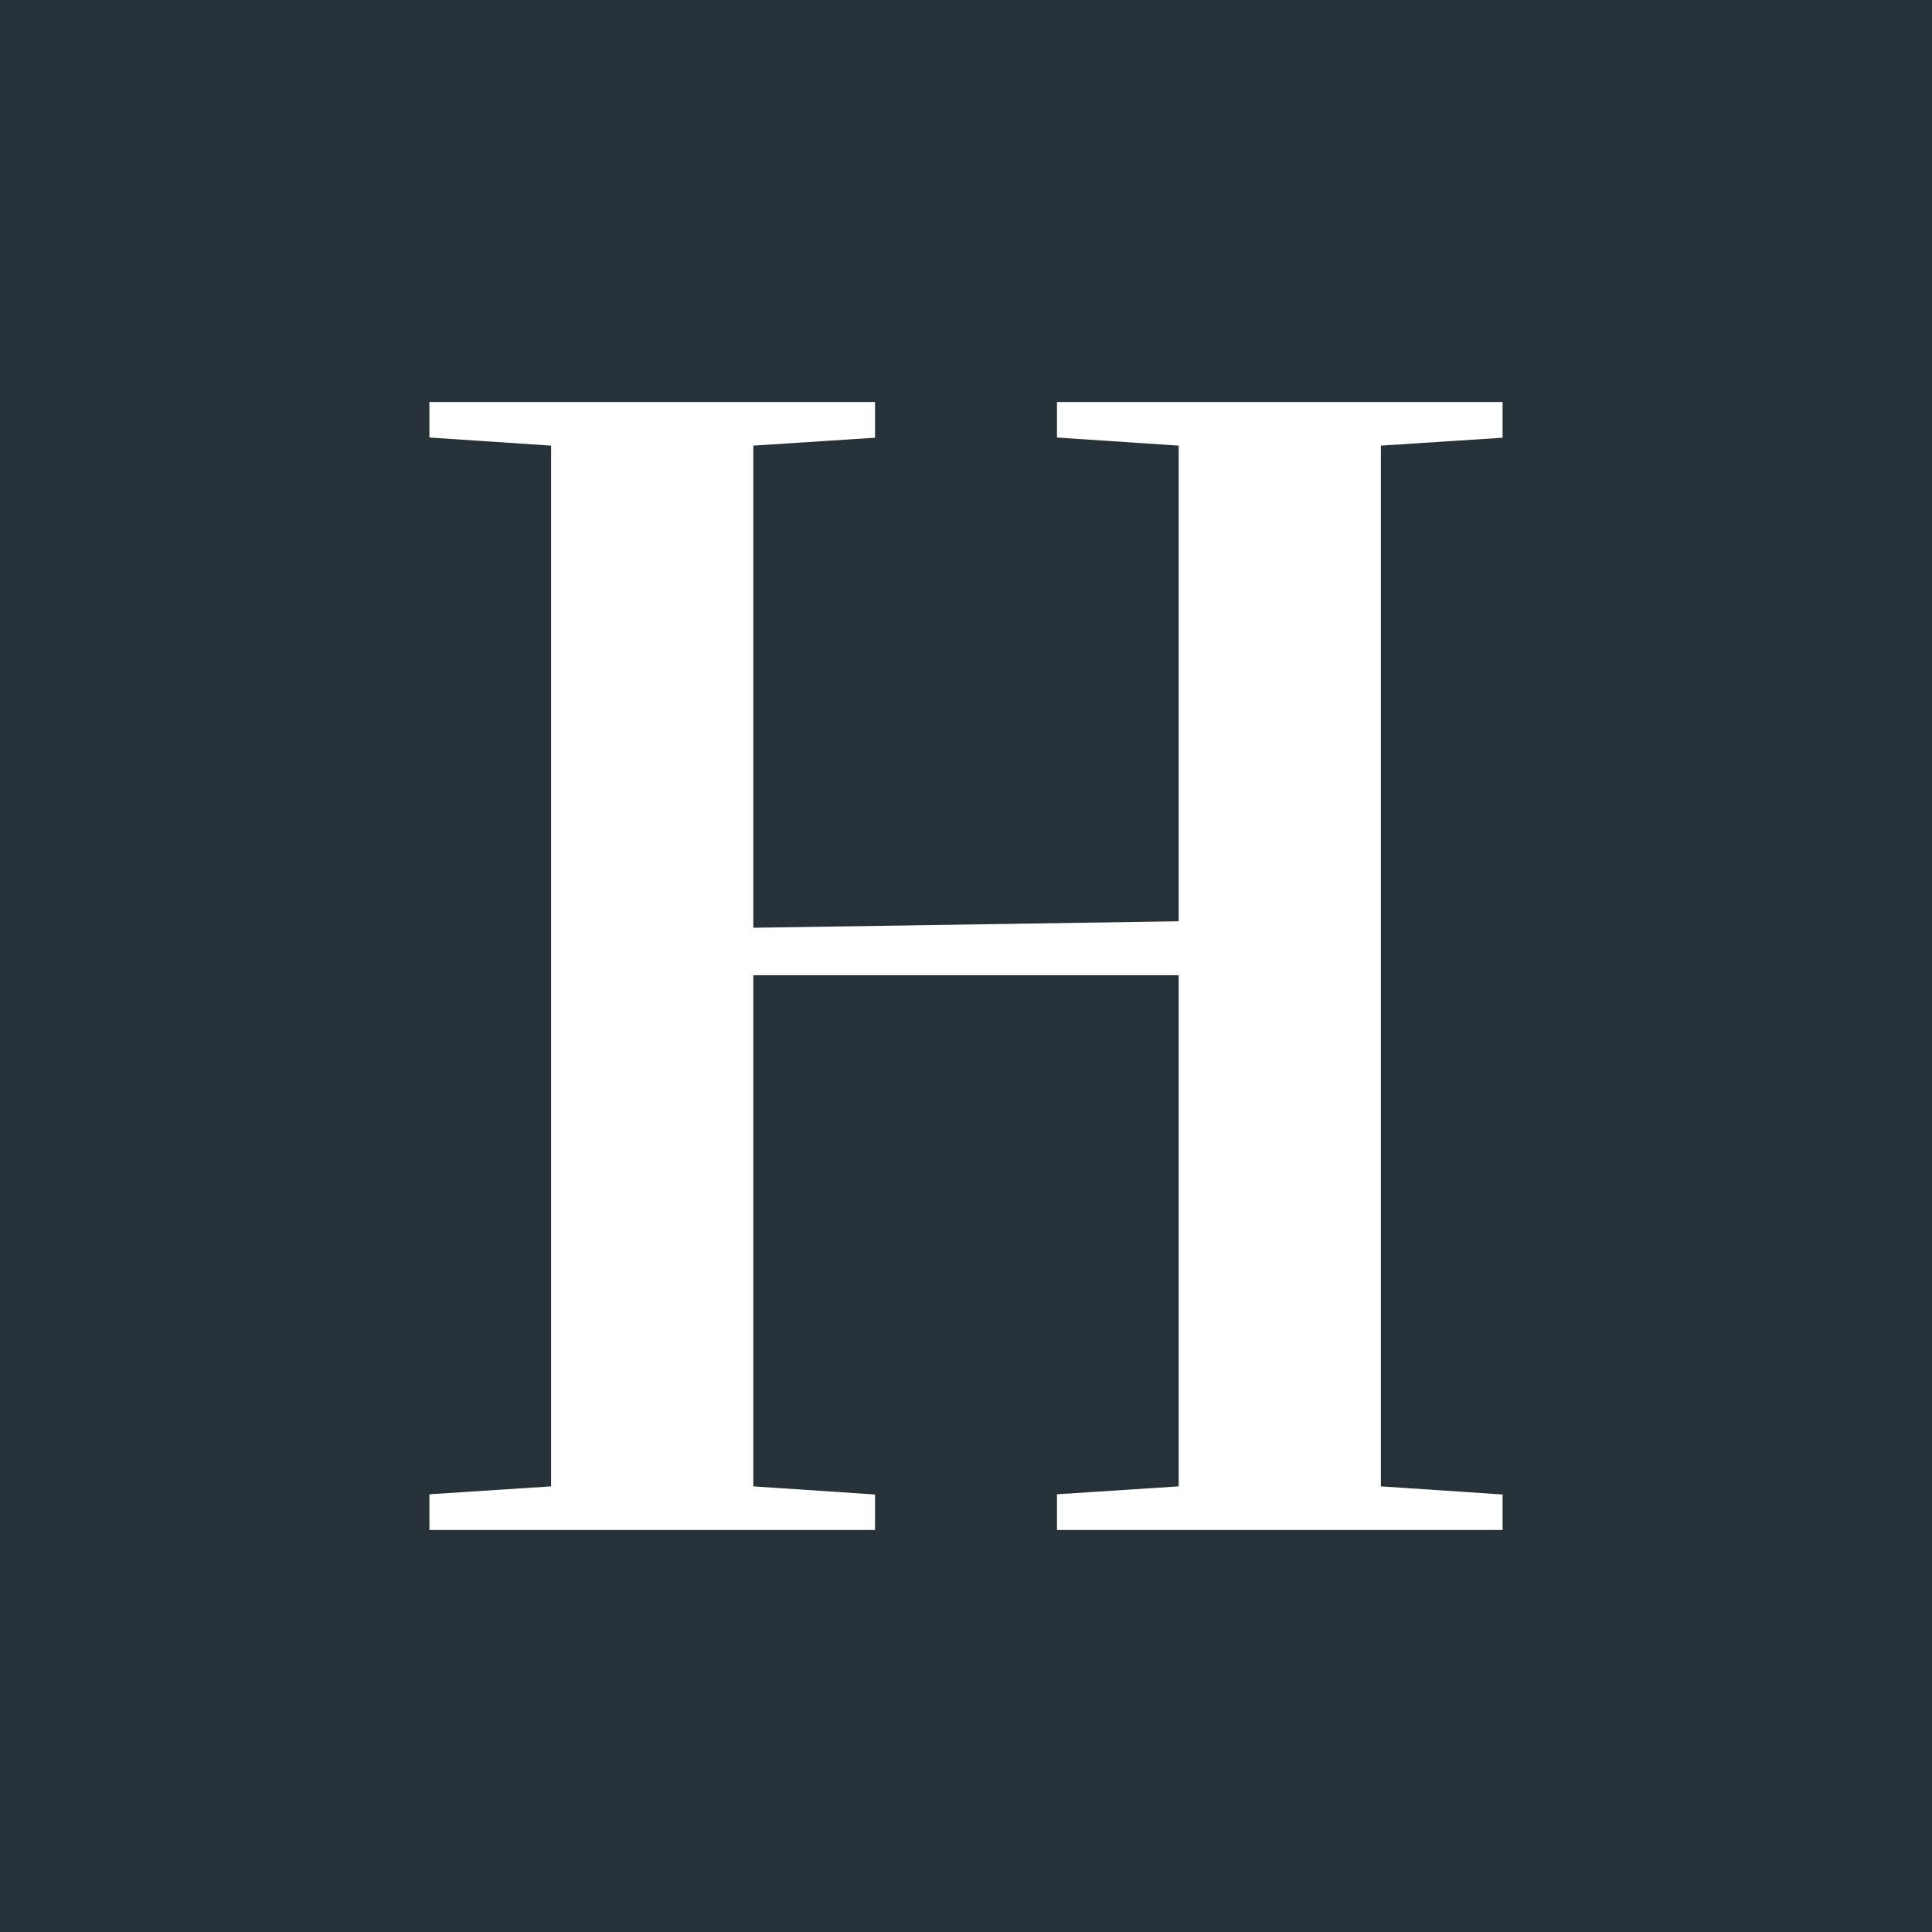 <?xml version="1.0" encoding="UTF-8"?>
<svg version="1.2" baseProfile="tiny-ps" id="Layer_1" xmlns="http://www.w3.org/2000/svg" xmlns:xlink="http://www.w3.org/1999/xlink" width="36" height="36" viewBox="0 0 9.525 9.525" xml:space="preserve">
<title>Heuriskel</title>

<path fill="#263238" d="M0 0h9.525v9.525H0z"/>
<path d="M2.117 7.543v-.176l.6-.039V2.197l-.6-.04v-.175h2.197v.176l-.6.039v2.377l2.097-.032V2.197l-.6-.04v-.175h2.197v.176l-.6.039v5.131l.6.04v.175H5.211v-.176l.6-.039v-2.52H3.714v2.52l.6.04v.175z" fill="#fff" stroke-width=".748"/>
</svg>
